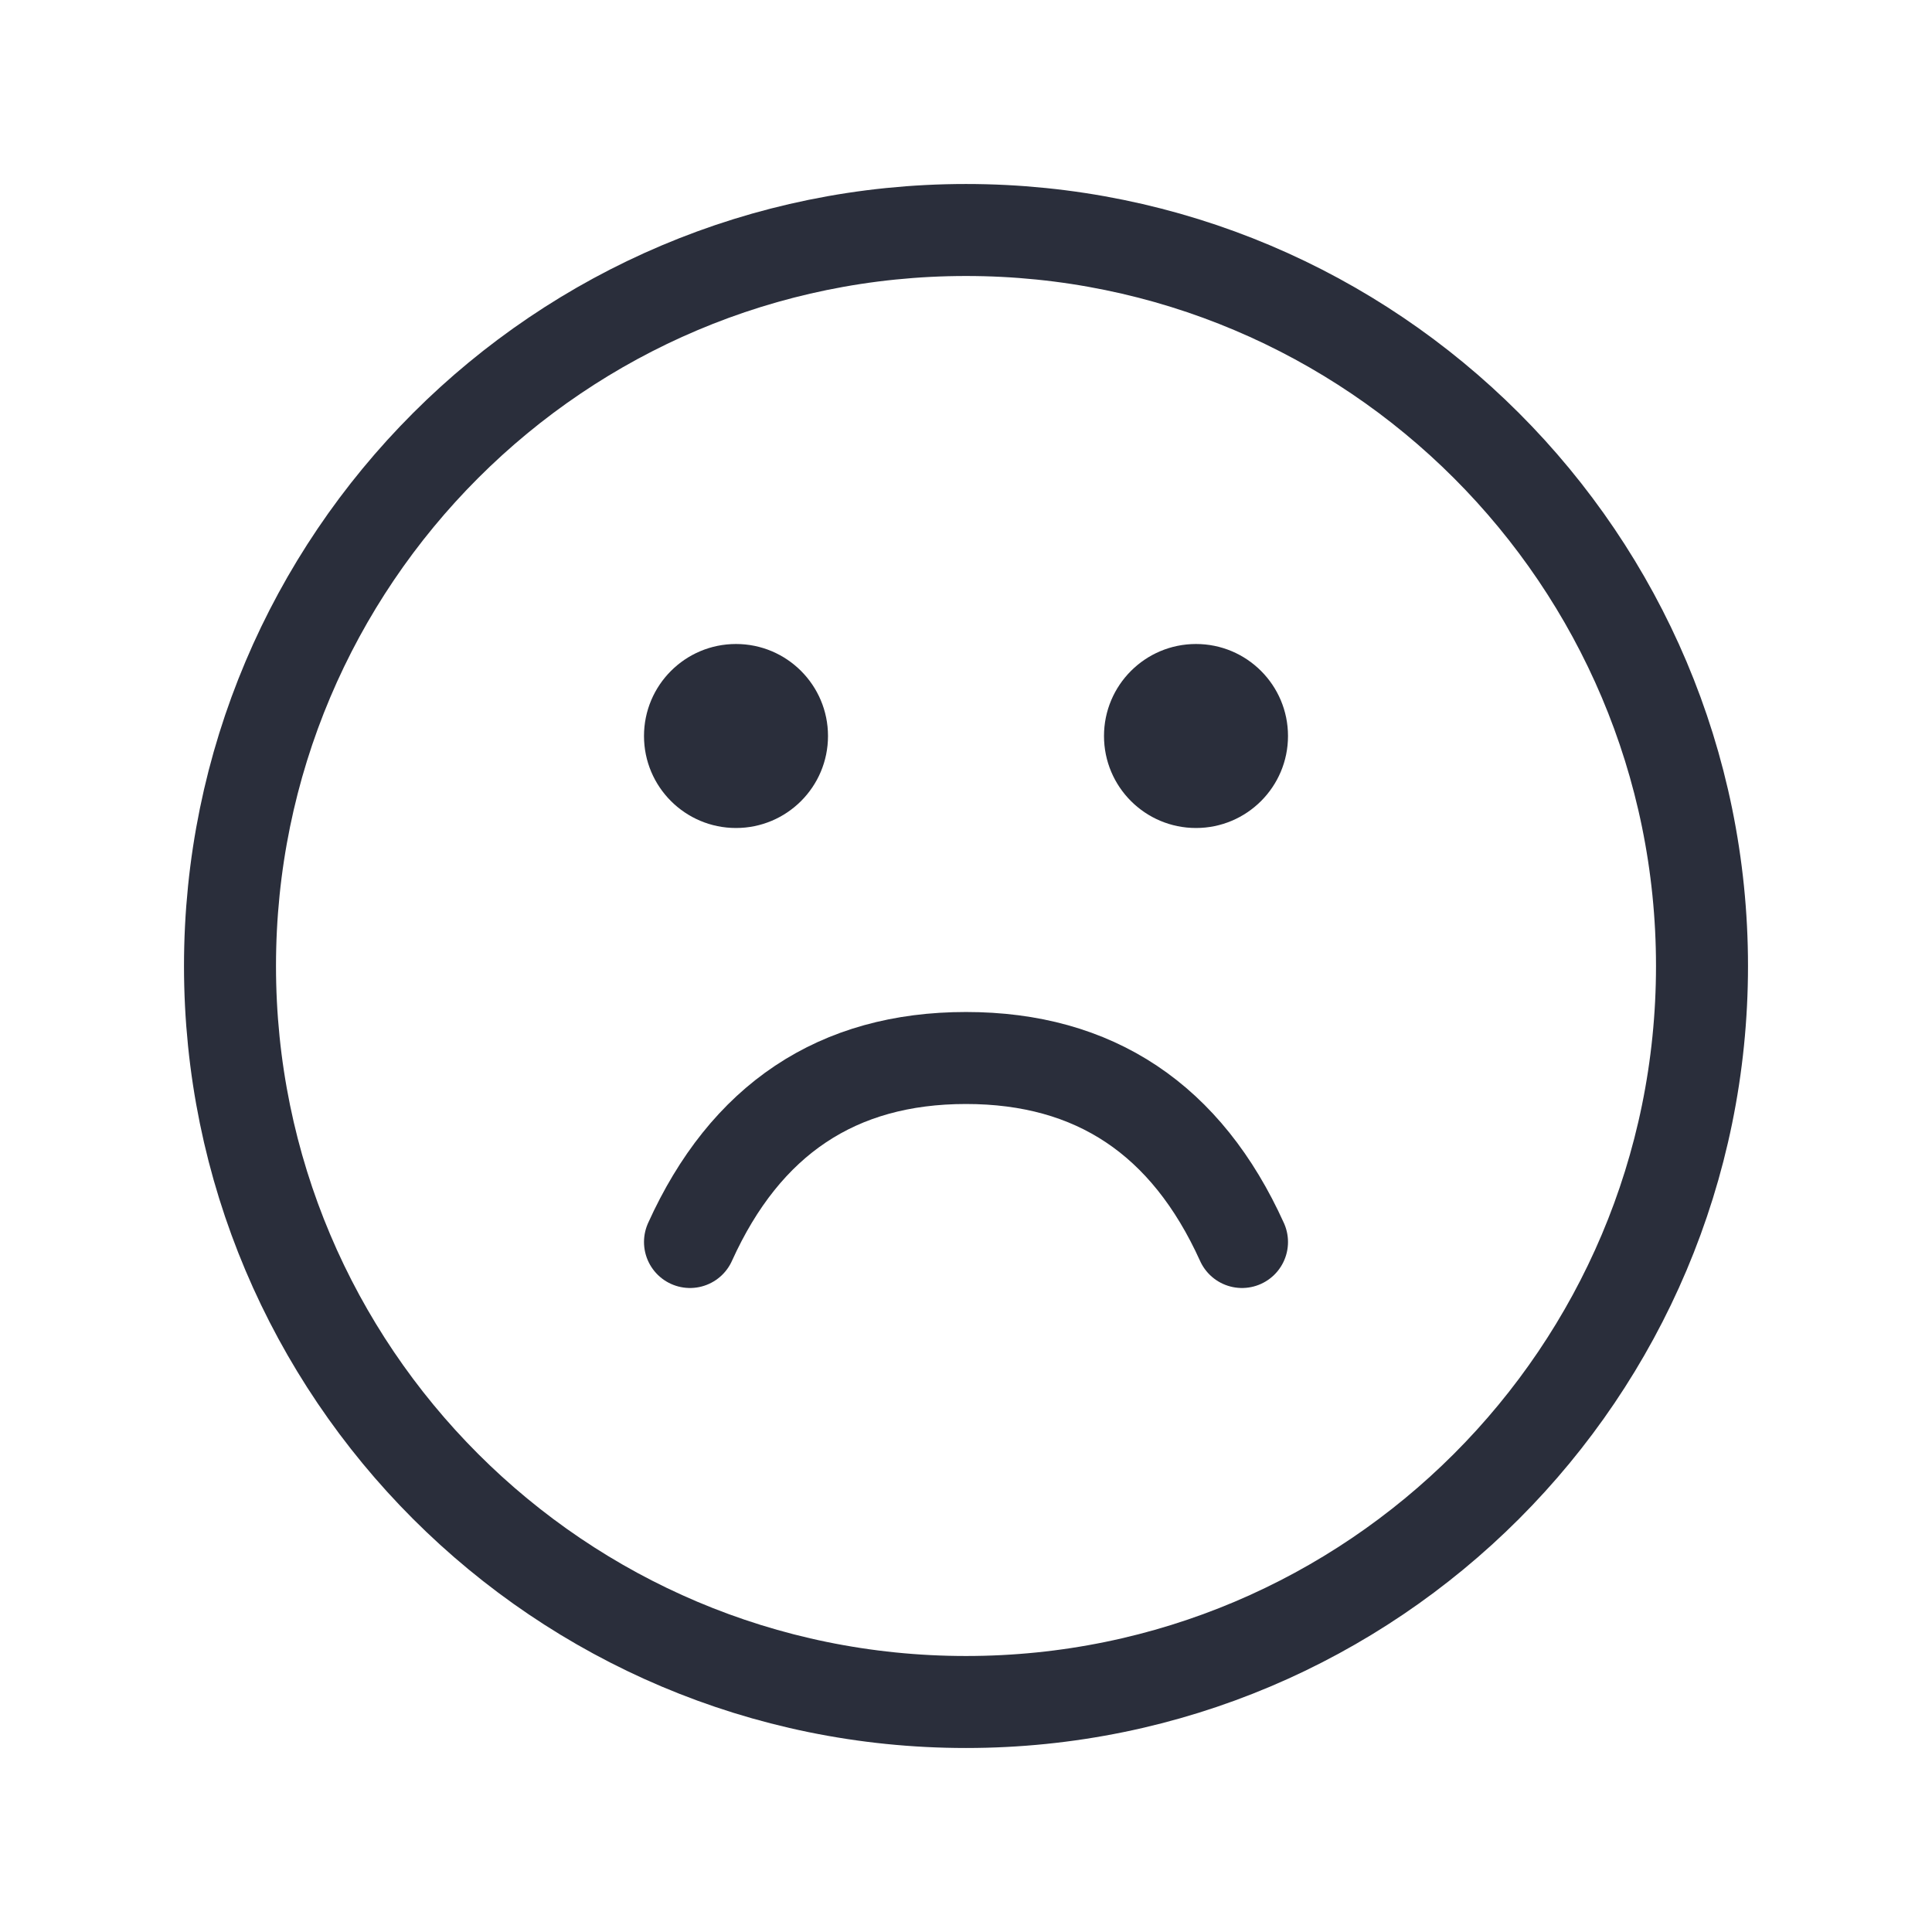 <svg height="21" viewBox="0 0 21 21" width="21" xmlns="http://www.w3.org/2000/svg"><g fill="none" fill-rule="evenodd" transform="translate(2 2)"><path d="m8.5 16.5c4.418 0 8-3.582 8-8s-3.582-8-8-8-8 3.582-8 8 3.582 8 8 8z" stroke="#2a2e3b" stroke-linecap="round" stroke-linejoin="round"/><circle cx="6" cy="6" fill="#2a2e3b" r="1"/><circle cx="11" cy="6" fill="#2a2e3b" r="1"/><path d="m5.5 11.5c.603-1.333 1.603-2 3-2s2.397.667 3 2" stroke="#2a2e3b" stroke-linecap="round" stroke-linejoin="round"/></g></svg>